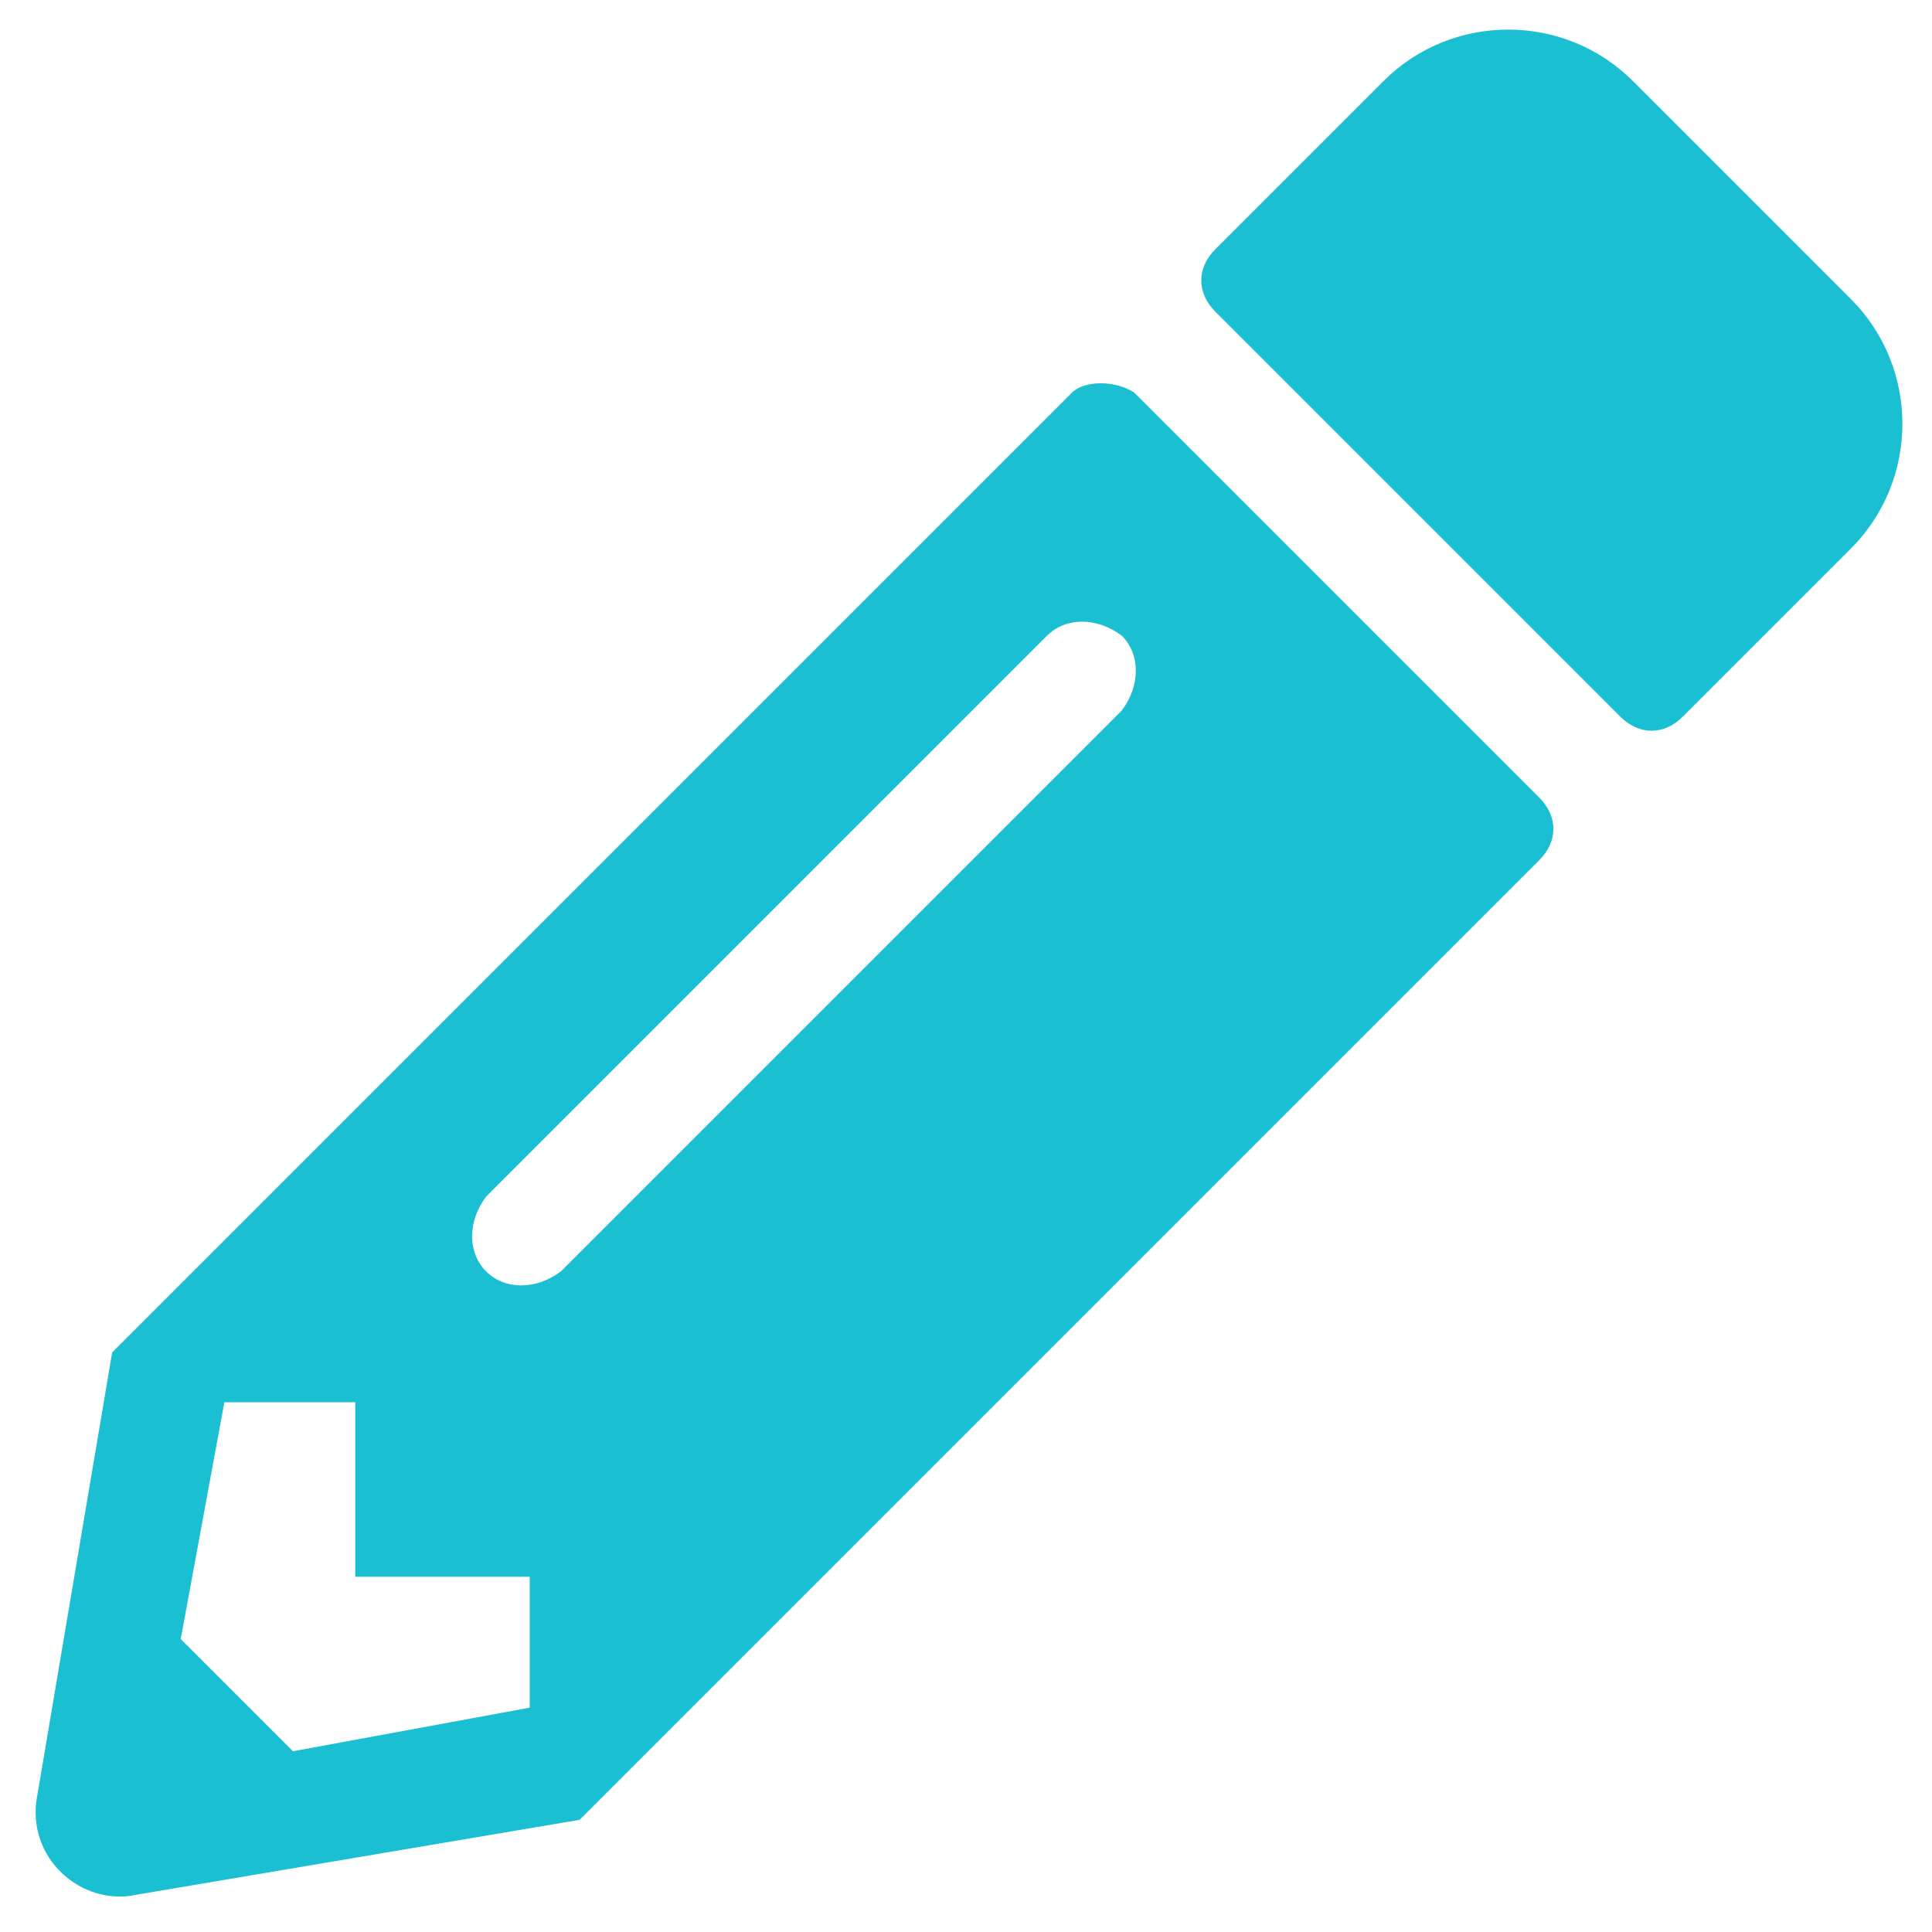 <?xml version="1.0" encoding="utf-8"?>
<!-- Generator: Adobe Illustrator 24.0.3, SVG Export Plug-In . SVG Version: 6.00 Build 0)  -->
<svg version="1.1" id="Layer_1" xmlns="http://www.w3.org/2000/svg" xmlns:xlink="http://www.w3.org/1999/xlink" x="0px" y="0px"
	 viewBox="0 0 31 31" style="enable-background:new 0 0 31 31;" xml:space="preserve">
<style type="text/css">
	.st0{fill:#1ABFD1;}
</style>
<g>
	<path class="st0" d="M5.7,25.3h2.8v2.1l-3.8,0.7l-1.8-1.8l0.7-3.8h2.1V25.3z M7.8,20.4c-0.3-0.3-0.3-0.8,0-1.2l9-9
		c0.3-0.3,0.8-0.3,1.2,0c0.3,0.3,0.3,0.8,0,1.2l-9,9C8.6,20.7,8.1,20.7,7.8,20.4 M17.2,6.3L1.8,21.7l-1.2,7.1
		c-0.2,1,0.7,1.8,1.6,1.6l7.1-1.2l15.4-15.4c0.3-0.3,0.3-0.7,0-1l-6.5-6.5C17.9,6.1,17.4,6.1,17.2,6.3 M29.7,8.8L27,11.5
		c-0.3,0.3-0.7,0.3-1,0L19.5,5c-0.3-0.3-0.3-0.7,0-1l2.7-2.7c1.1-1.1,2.9-1.1,4,0l3.5,3.5C30.8,5.9,30.8,7.7,29.7,8.8"/>
</g>
</svg>
